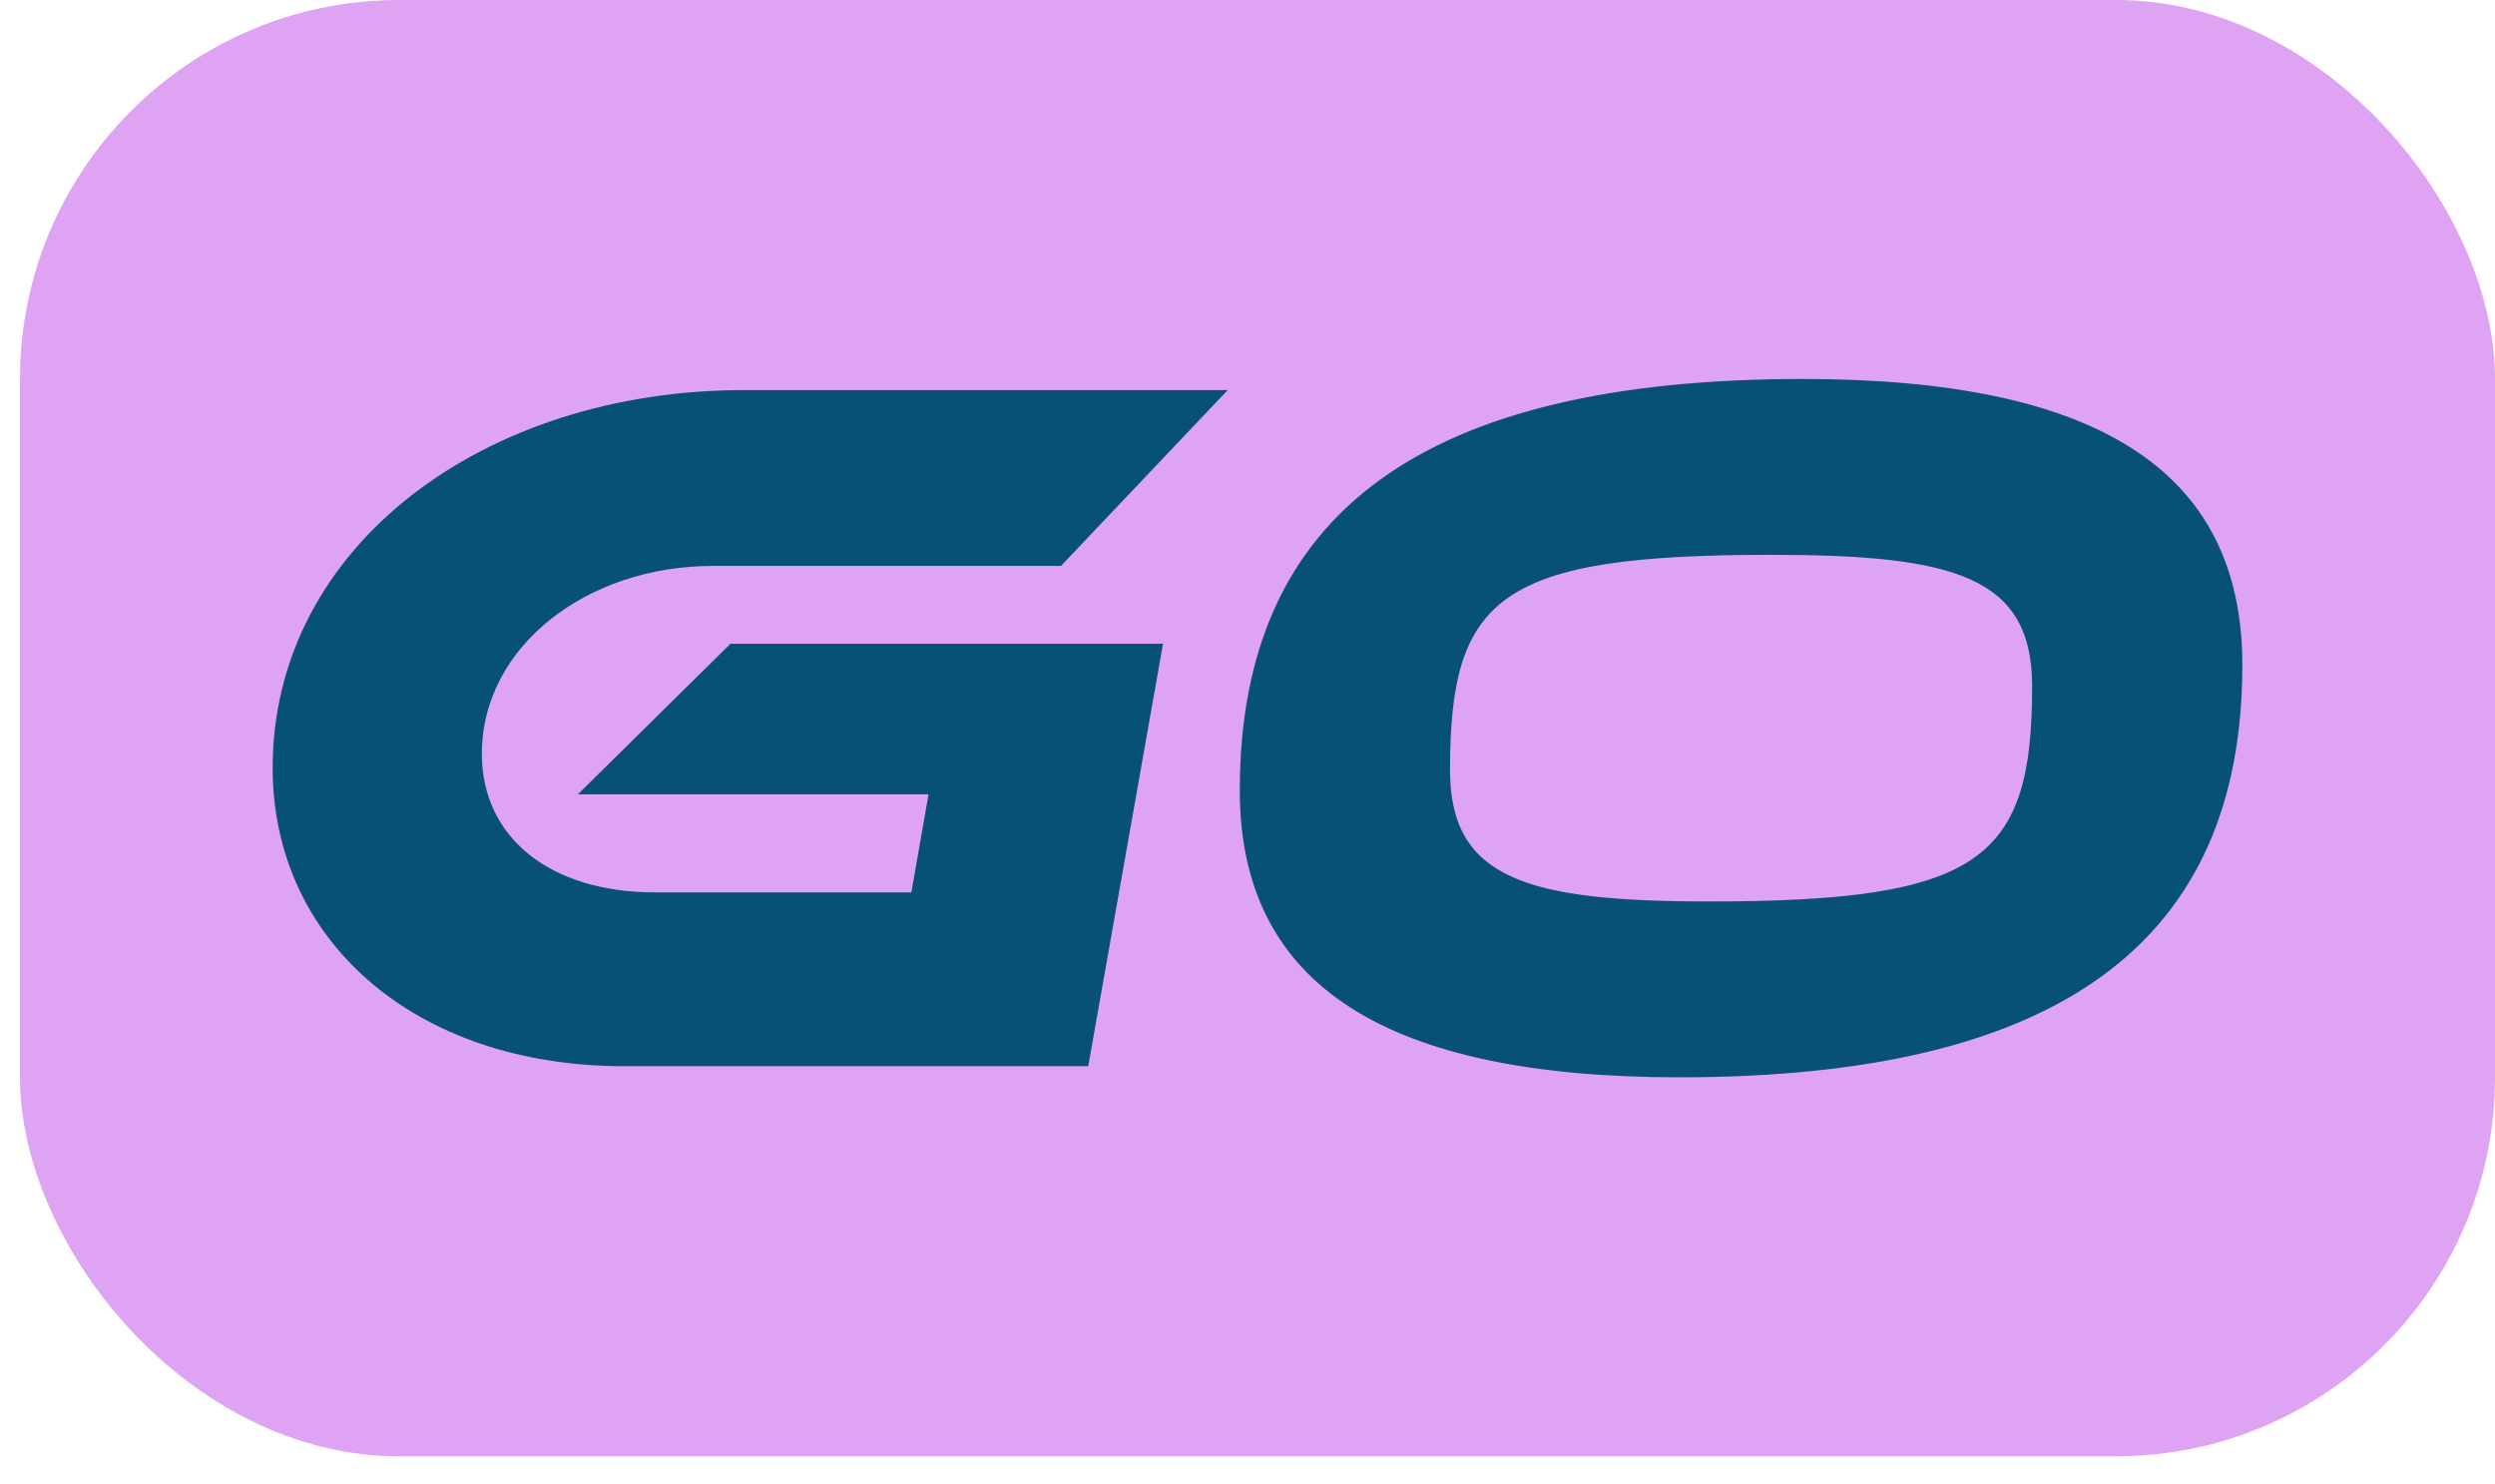 <svg width="79" height="47" viewBox="0 0 79 47" fill="none" xmlns="http://www.w3.org/2000/svg">
<rect x="0.633" width="78.367" height="46.112" rx="12" fill="#DFA3F3"/>
<path d="M18.297 25.152L23.129 20.384H36.825L34.457 33.76H19.769C13.081 33.76 8.633 29.728 8.633 24.32C8.633 17.28 15.353 12.352 23.545 12.352H38.873L33.593 17.92H22.553C18.617 17.92 15.257 20.448 15.257 23.872C15.257 26.528 17.433 28.256 20.729 28.256H28.857L29.401 25.152H18.297Z" fill="#075176"/>
<path d="M57.08 12C66.328 12 71 14.848 71 21.056C71 29.856 65.176 34.112 53.176 34.112C43.928 34.112 39.256 31.232 39.256 25.024C39.256 16.224 45.08 12 57.08 12ZM54.136 28.544C62.744 28.544 64.344 27.2 64.344 21.728C64.344 18.272 61.912 17.568 56.088 17.568C47.48 17.568 45.912 18.88 45.912 24.384C45.912 27.84 48.376 28.544 54.136 28.544Z" fill="#075176"/>
</svg>
